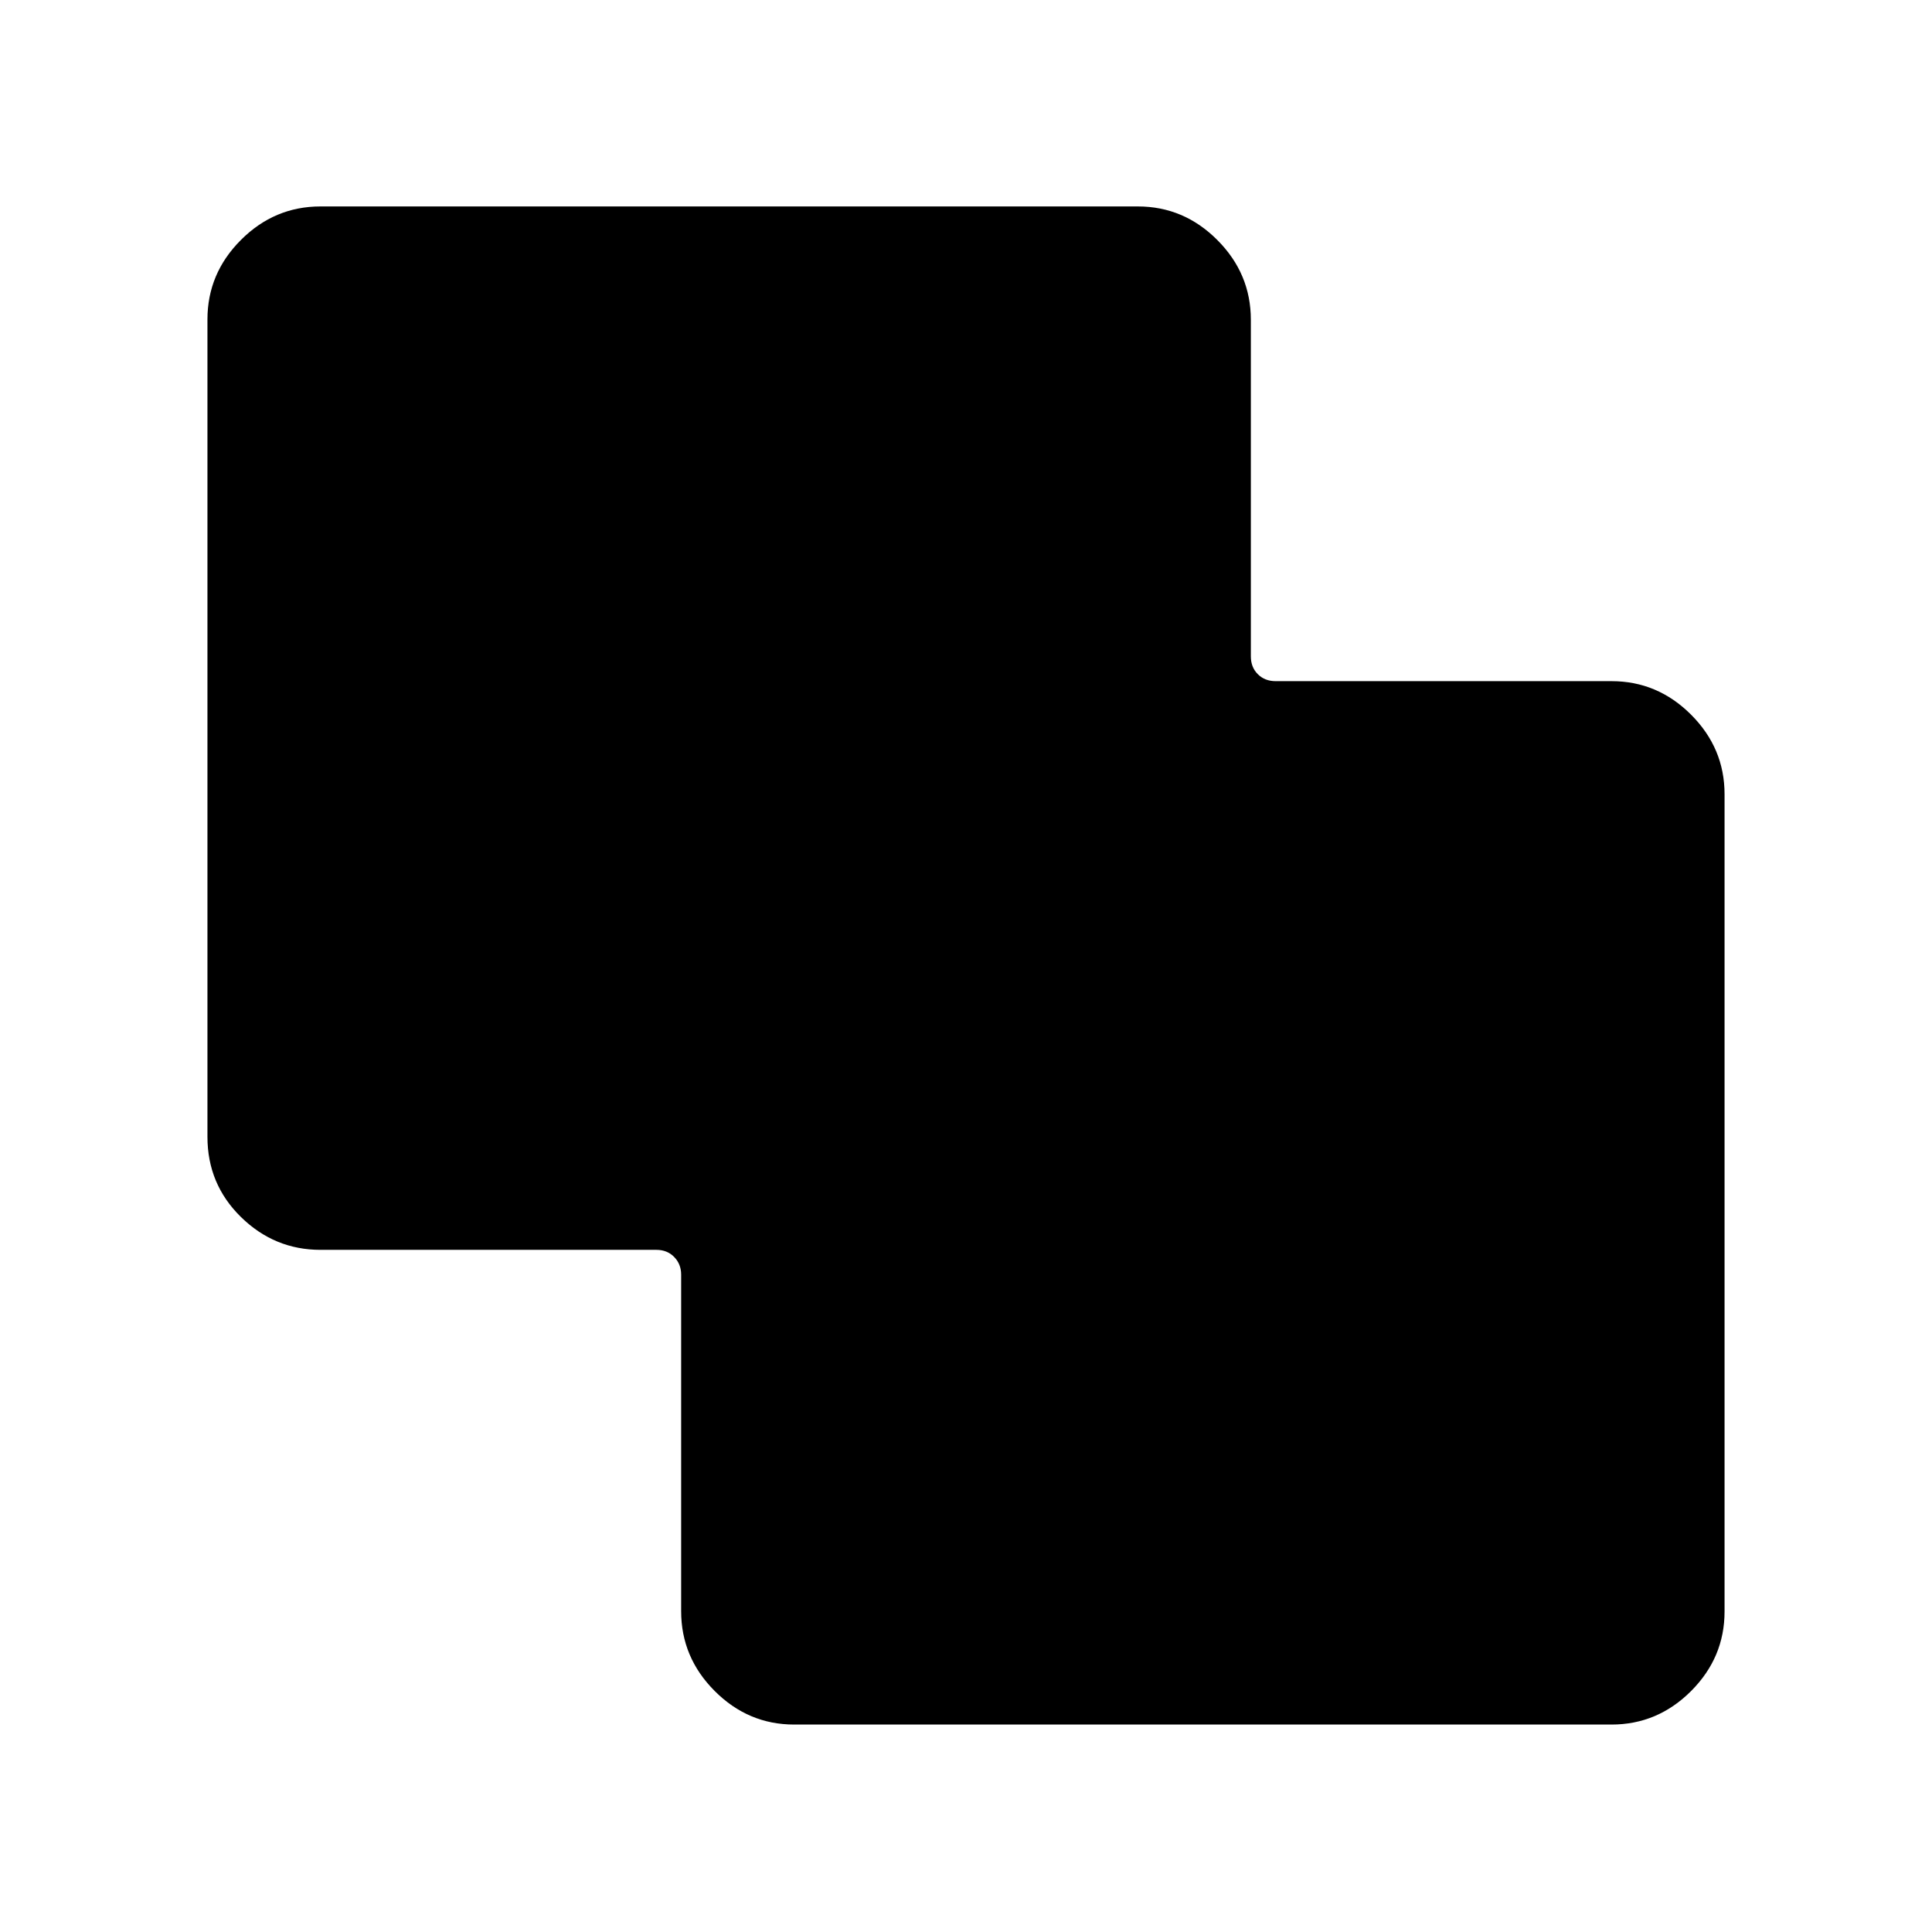 <svg xmlns="http://www.w3.org/2000/svg" height="48" viewBox="0 -960 960 960" width="48"><path d="M394.62-103.08q-22.87 0-39.51-16.69-16.65-16.69-16.65-39.63v-167.25q0-5.2-3.46-8.76-3.46-3.55-8.85-3.55H159.23q-22.86 0-39.51-16.32-16.64-16.32-16.64-39.84v-406.15q0-22.86 16.64-39.51 16.65-16.64 39.51-16.64h406.15q22.87 0 39.51 16.69 16.65 16.69 16.65 39.63v167.25q0 5.39 3.46 8.85t8.85 3.46h166.92q22.86 0 39.51 16.65 16.64 16.64 16.64 39.51v406.15q0 22.86-16.64 39.51-16.65 16.64-39.51 16.64H394.62Z"/></svg>